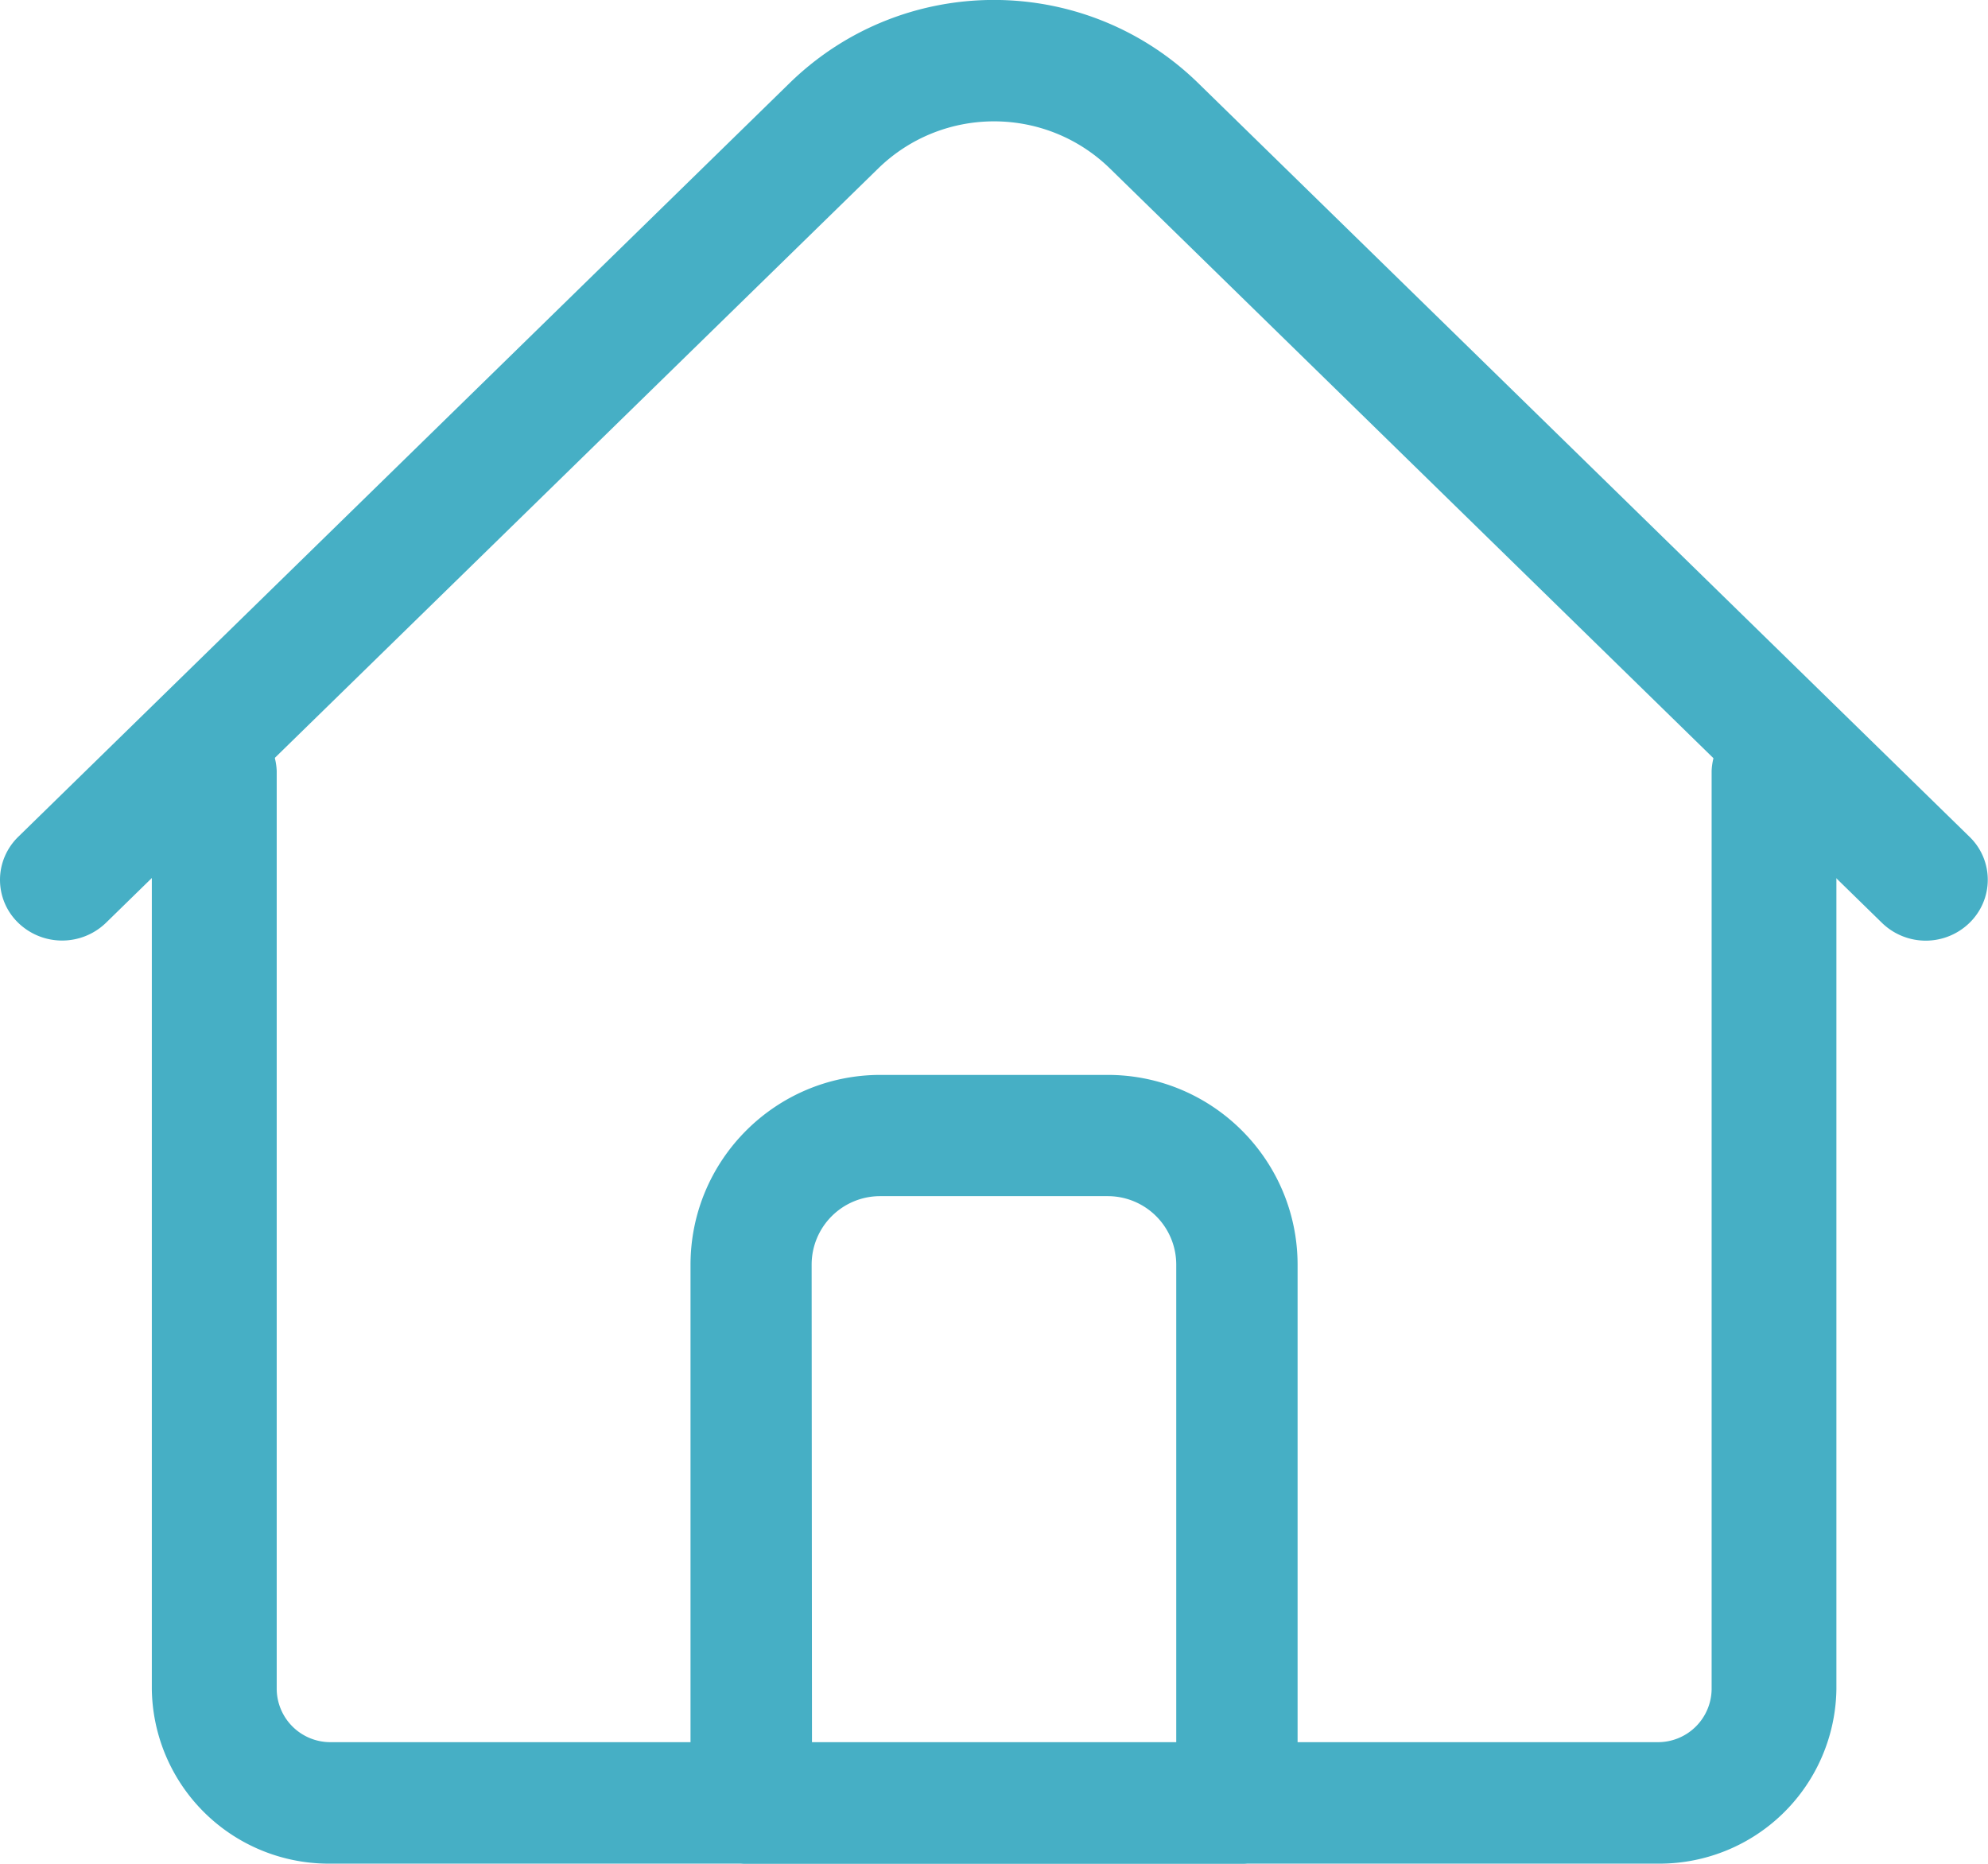 <svg xmlns="http://www.w3.org/2000/svg" width="17.415" height="16.325" fill="#46afc5" xmlns:v="https://vecta.io/nano"><path d="M14.515 16.325H2.901a1.55 1.55 0 0 1-1.571-1.529V6.752c.013-.293.253-.524.547-.524s.534.231.547.524v8.044a.47.47 0 0 0 .478.465h11.614a.47.47 0 0 0 .478-.465V6.752c.013-.293.253-.524.547-.524s.534.231.546.524v8.044a1.55 1.55 0 0 1-1.571 1.529z"/><path d="M16.871 8.24a.55.55 0 0 1-.385-.156L9.718 1.471c-.563-.544-1.457-.544-2.02 0L.929 8.083c-.215.208-.555.208-.77 0C.057 7.984 0 7.849 0 7.707s.058-.277.159-.376L6.927.718c.993-.958 2.566-.958 3.559 0l6.768 6.613c.102.099.159.234.159.376s-.058.277-.159.376a.55.55 0 0 1-.383.157zm-6.036 8.089H6.581a.53.53 0 0 1-.532-.532v-4.719c.001-.917.745-1.661 1.662-1.662h1.994c.917.001 1.661.745 1.662 1.662v4.719a.53.53 0 0 1-.532.532zm-3.722-1.063h3.191v-4.188a.6.6 0 0 0-.6-.6H7.71a.6.6 0 0 0-.6.6z"/></svg>